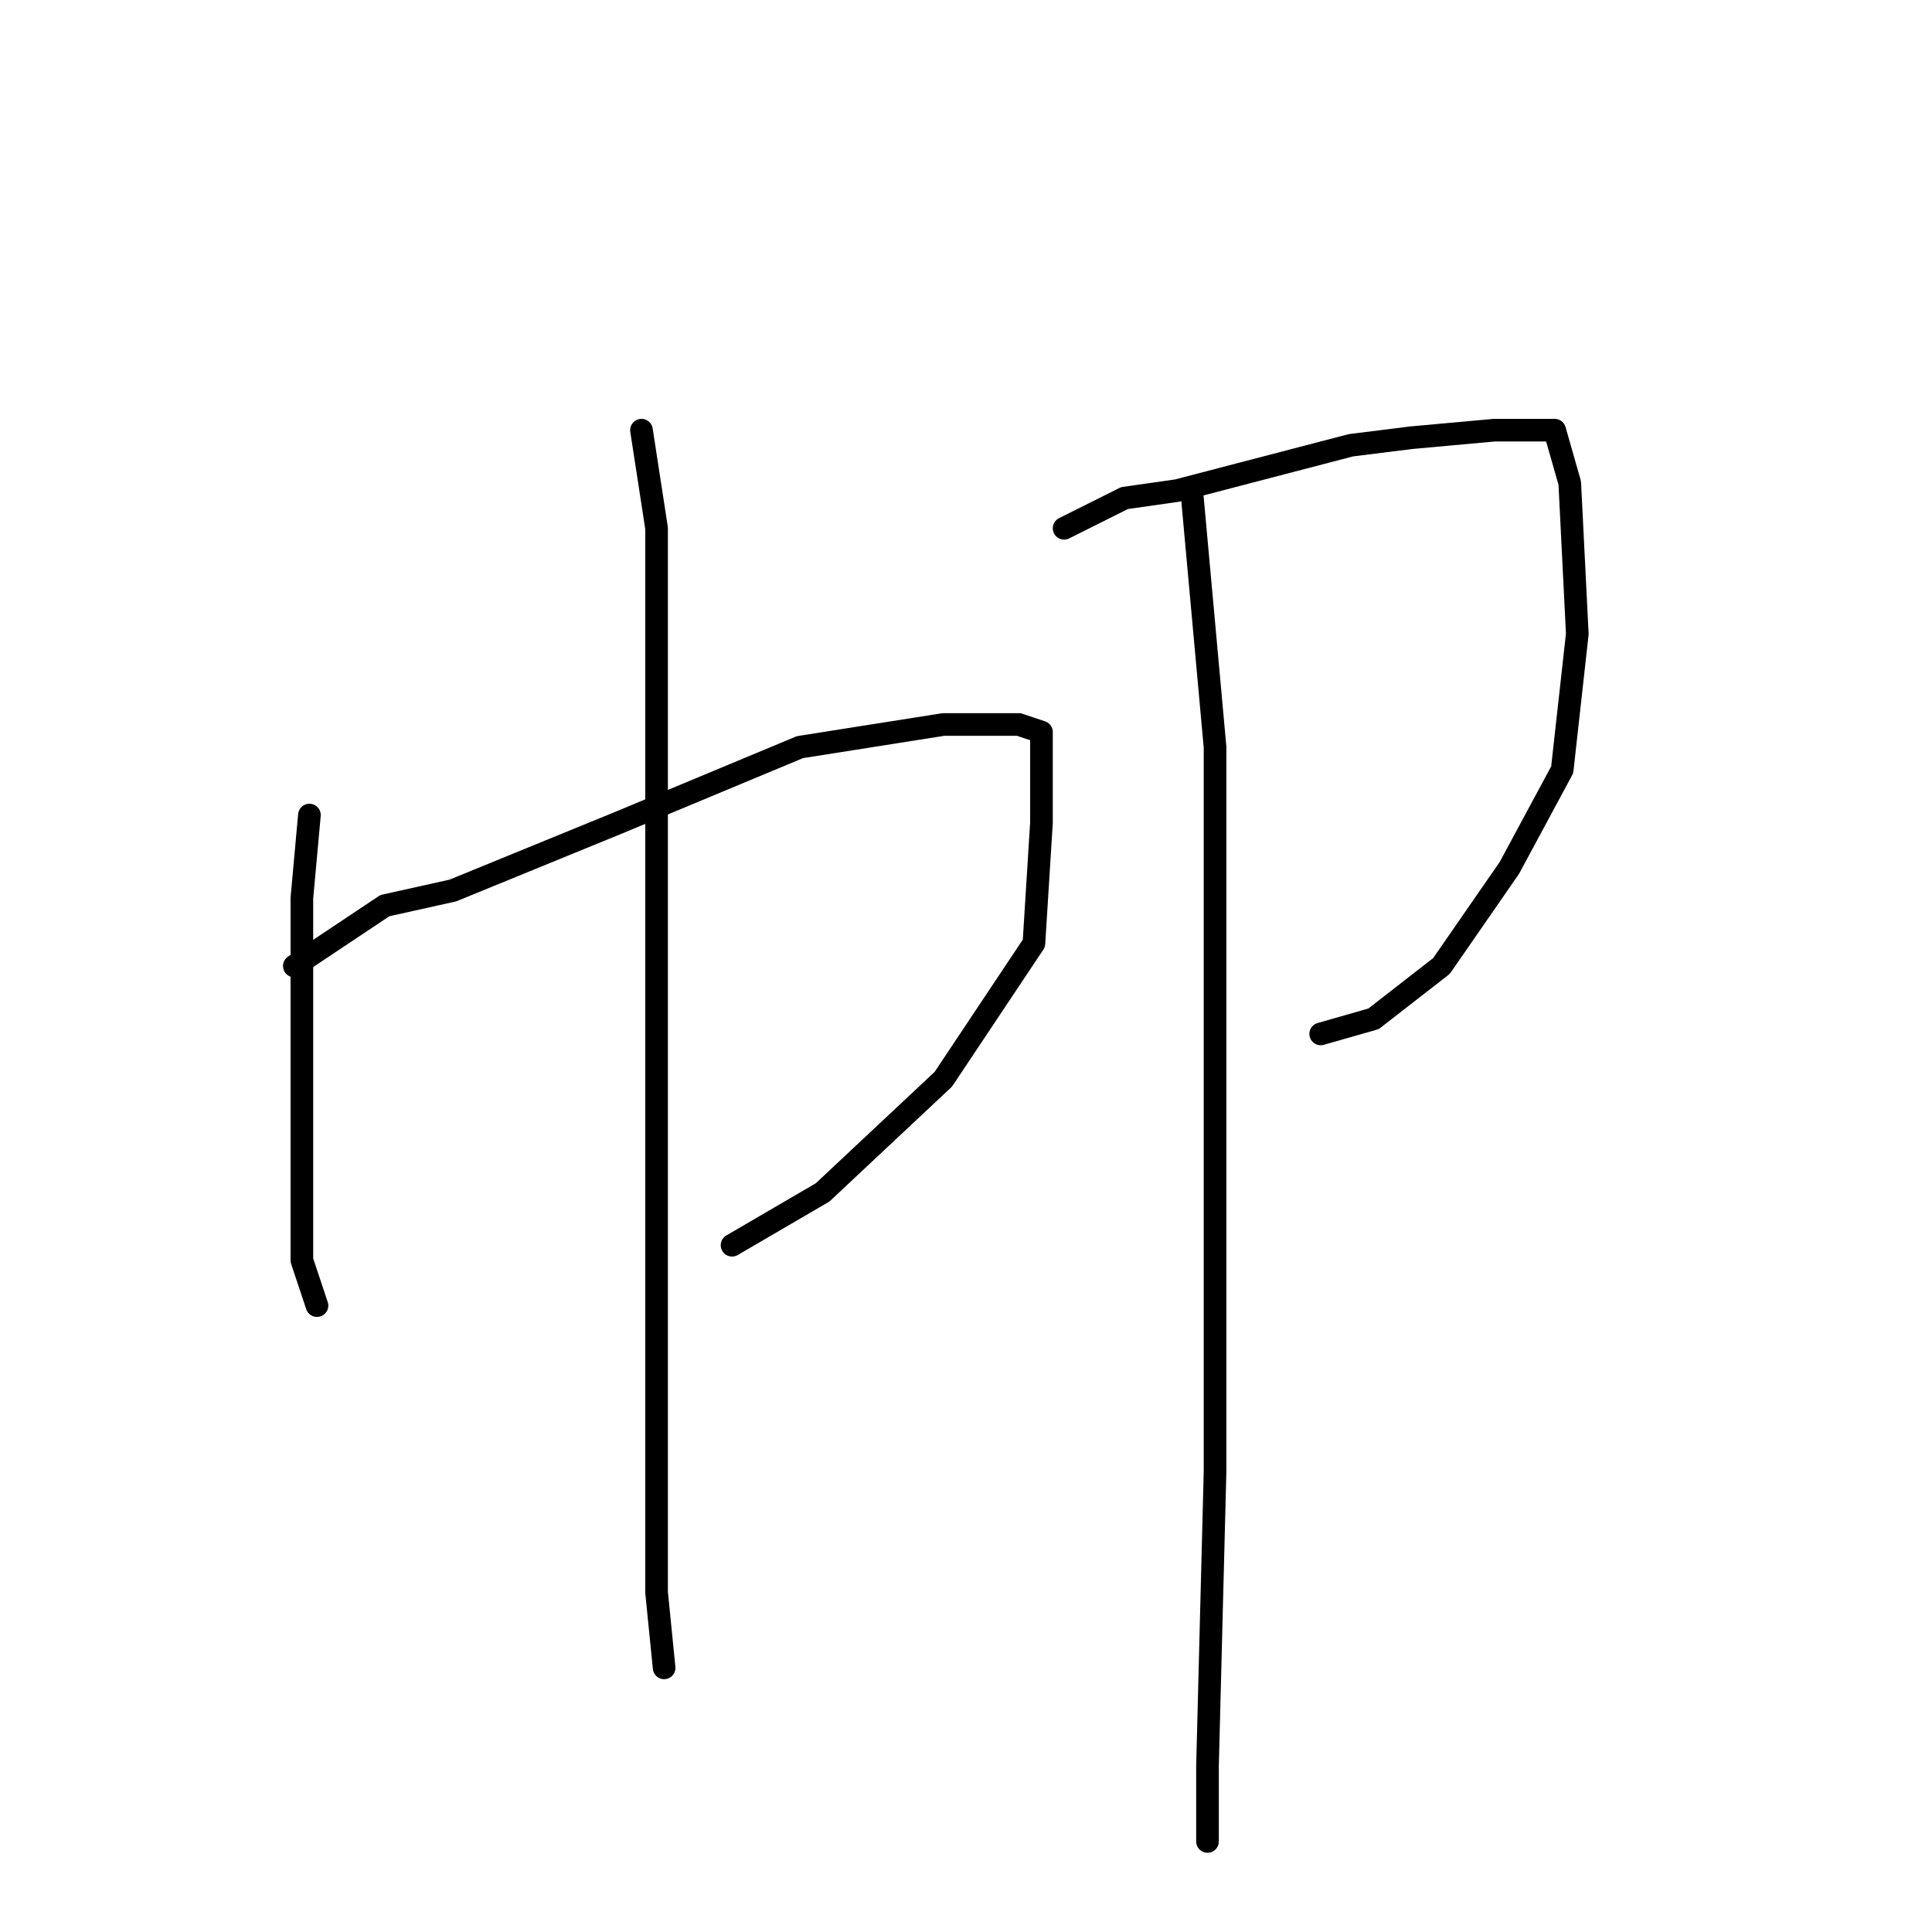 <?xml version="1.0" standalone="no"?>
    <svg width="256" height="256" xmlns="http://www.w3.org/2000/svg" version="1.1">
    <polyline stroke="black" stroke-width="3" stroke-linecap="round" fill="transparent" stroke-linejoin="round" points="41 108 40 119 40 126 40 132 40 147 40 154 40 167 42 173 42 173 " />
        <polyline stroke="black" stroke-width="3" stroke-linecap="round" fill="transparent" stroke-linejoin="round" points="39 128 51 120 60 118 82 109 106 99 125 96 135 96 138 97 138 109 137 125 125 143 109 158 97 165 97 165 " />
        <polyline stroke="black" stroke-width="3" stroke-linecap="round" fill="transparent" stroke-linejoin="round" points="85 57 87 70 87 92 87 115 87 151 87 188 87 211 88 221 88 221 " />
        <polyline stroke="black" stroke-width="3" stroke-linecap="round" fill="transparent" stroke-linejoin="round" points="141 70 149 66 156 65 179 59 187 58 198 57 206 57 208 64 209 84 207 102 200 115 191 128 182 135 175 137 175 137 " />
        <polyline stroke="black" stroke-width="3" stroke-linecap="round" fill="transparent" stroke-linejoin="round" points="158 66 161 99 161 124 161 158 161 195 160 234 160 244 160 244 " />
        </svg>